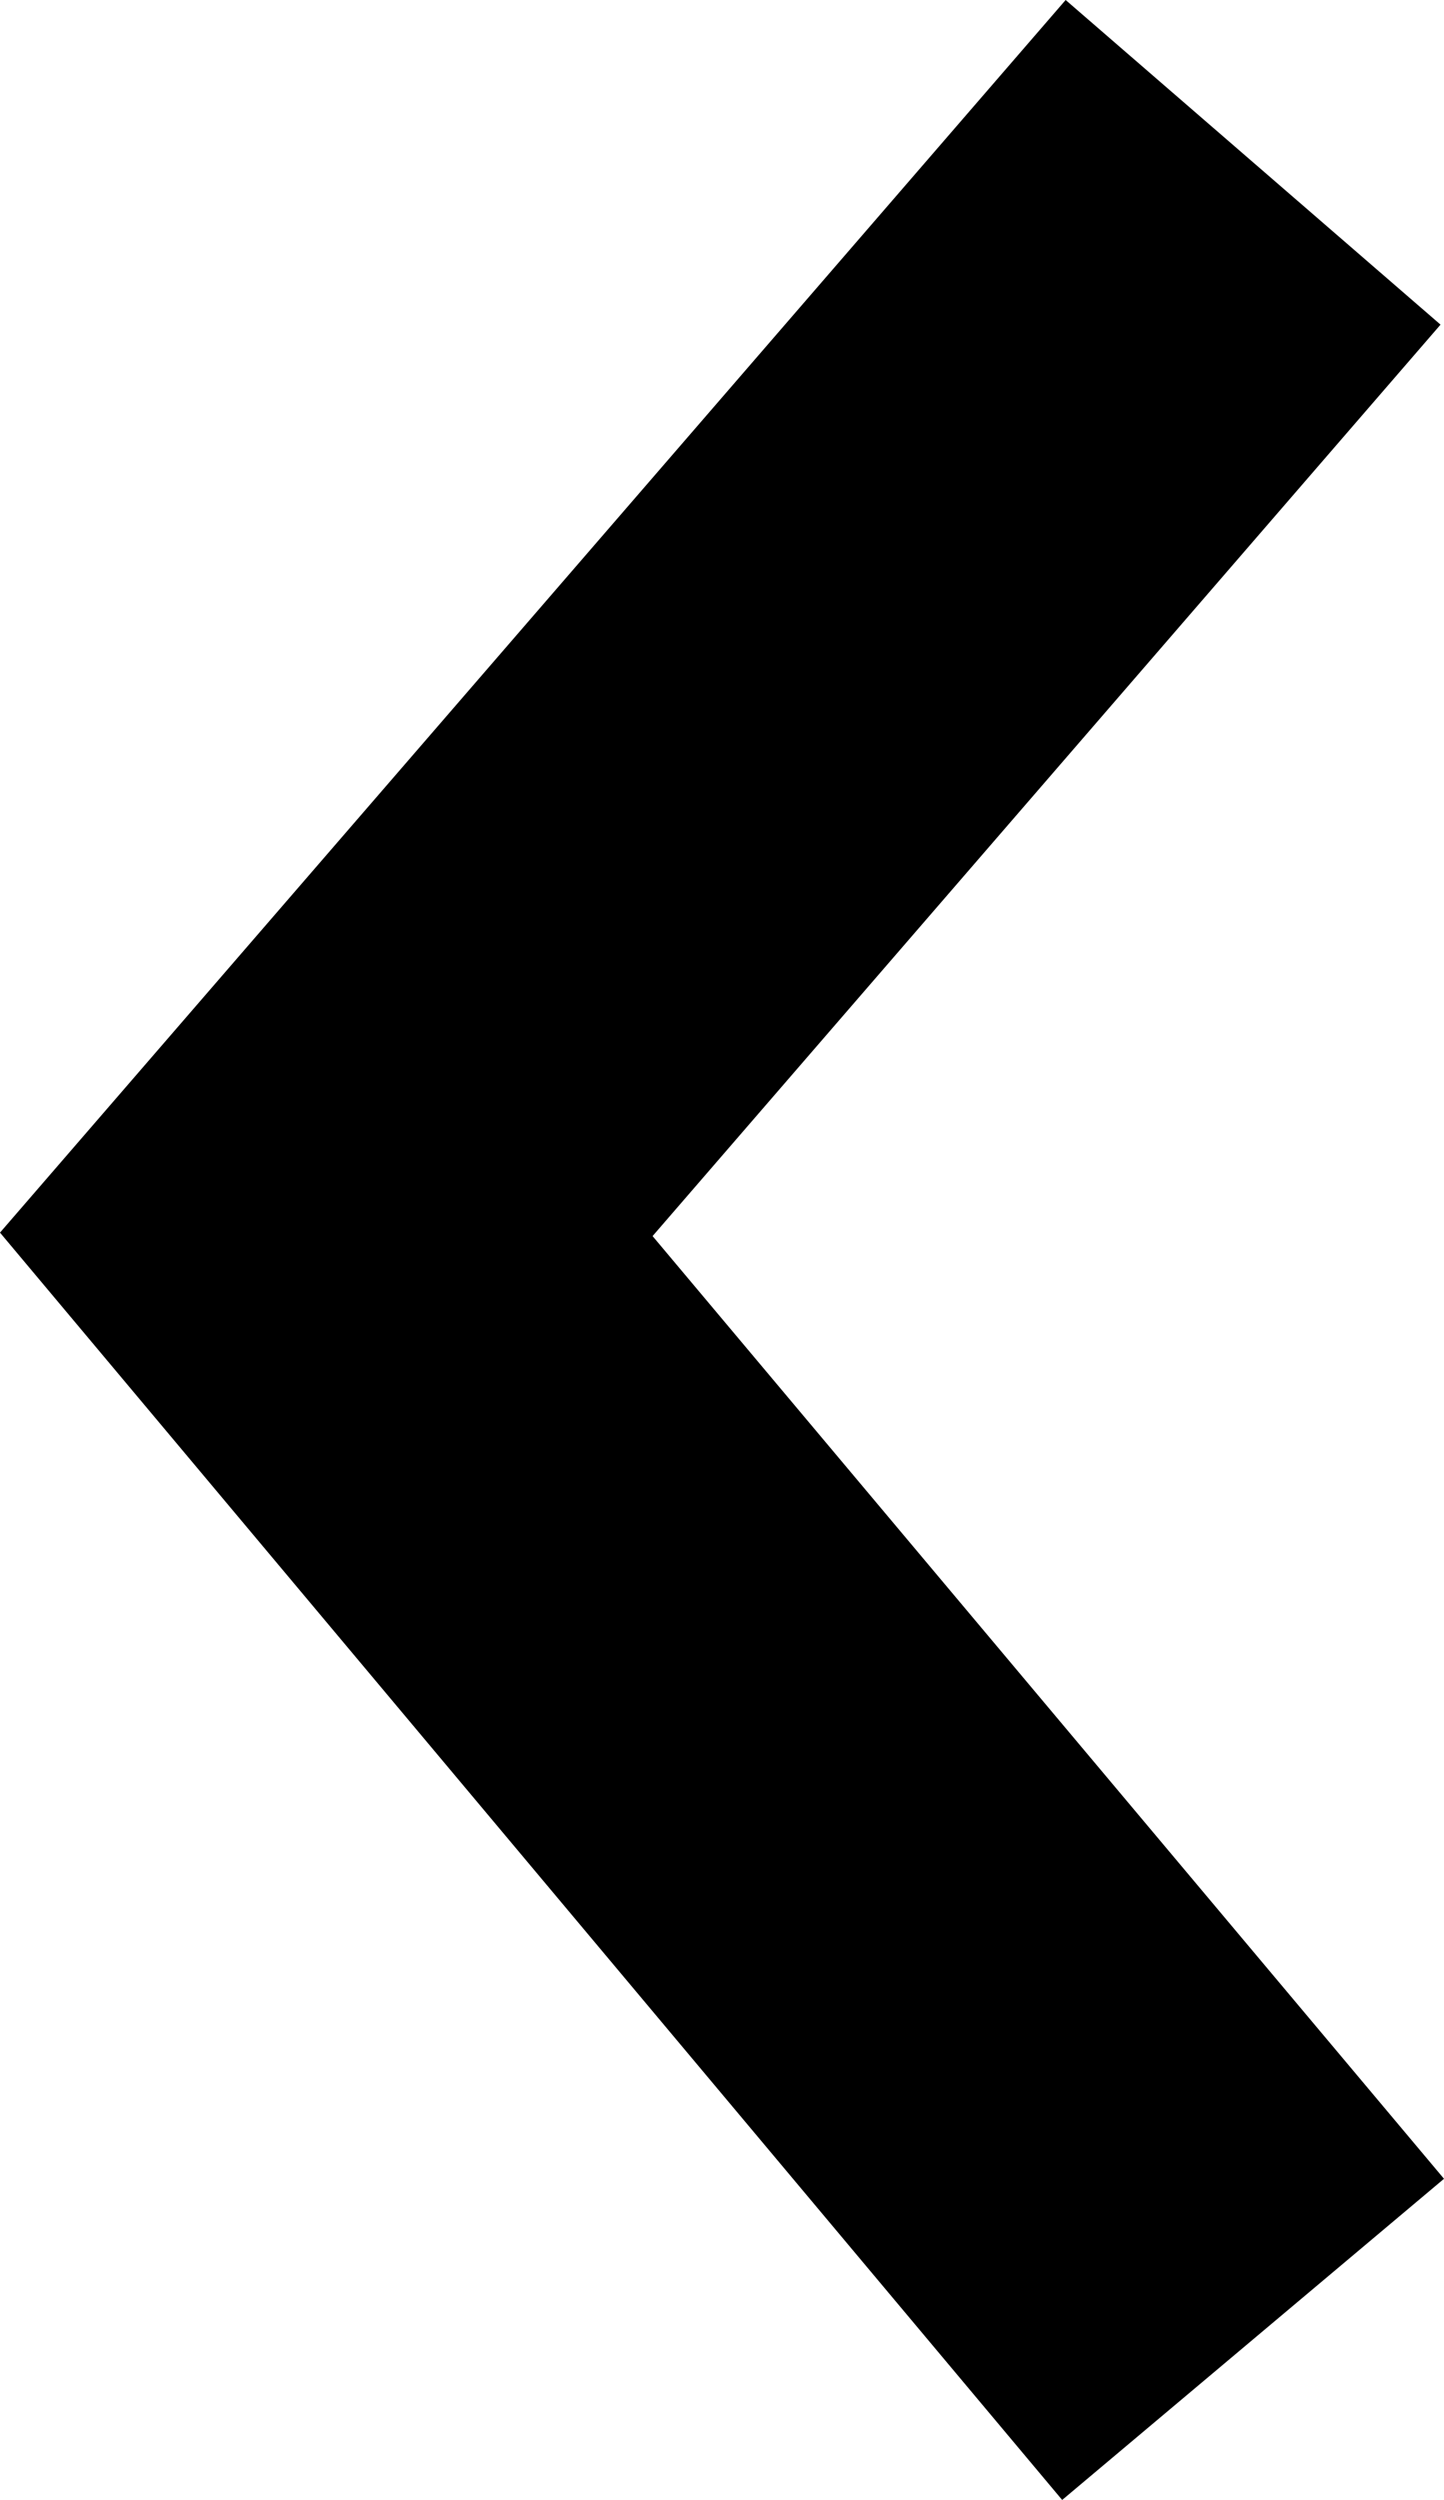 <svg id="f79d40af-5d22-49de-b7c7-1aa294a7b140" data-name="Layer 1" xmlns="http://www.w3.org/2000/svg" width="8.32" height="14.4" viewBox="0 0 8.32 14.4"><title>left-back-arrow-builder-icon</title><polyline points="6.12 14.4 0 7.1 6.14 0 8.3 1.87 3.76 7.12 8.32 12.55 6.12 14.4"/></svg>